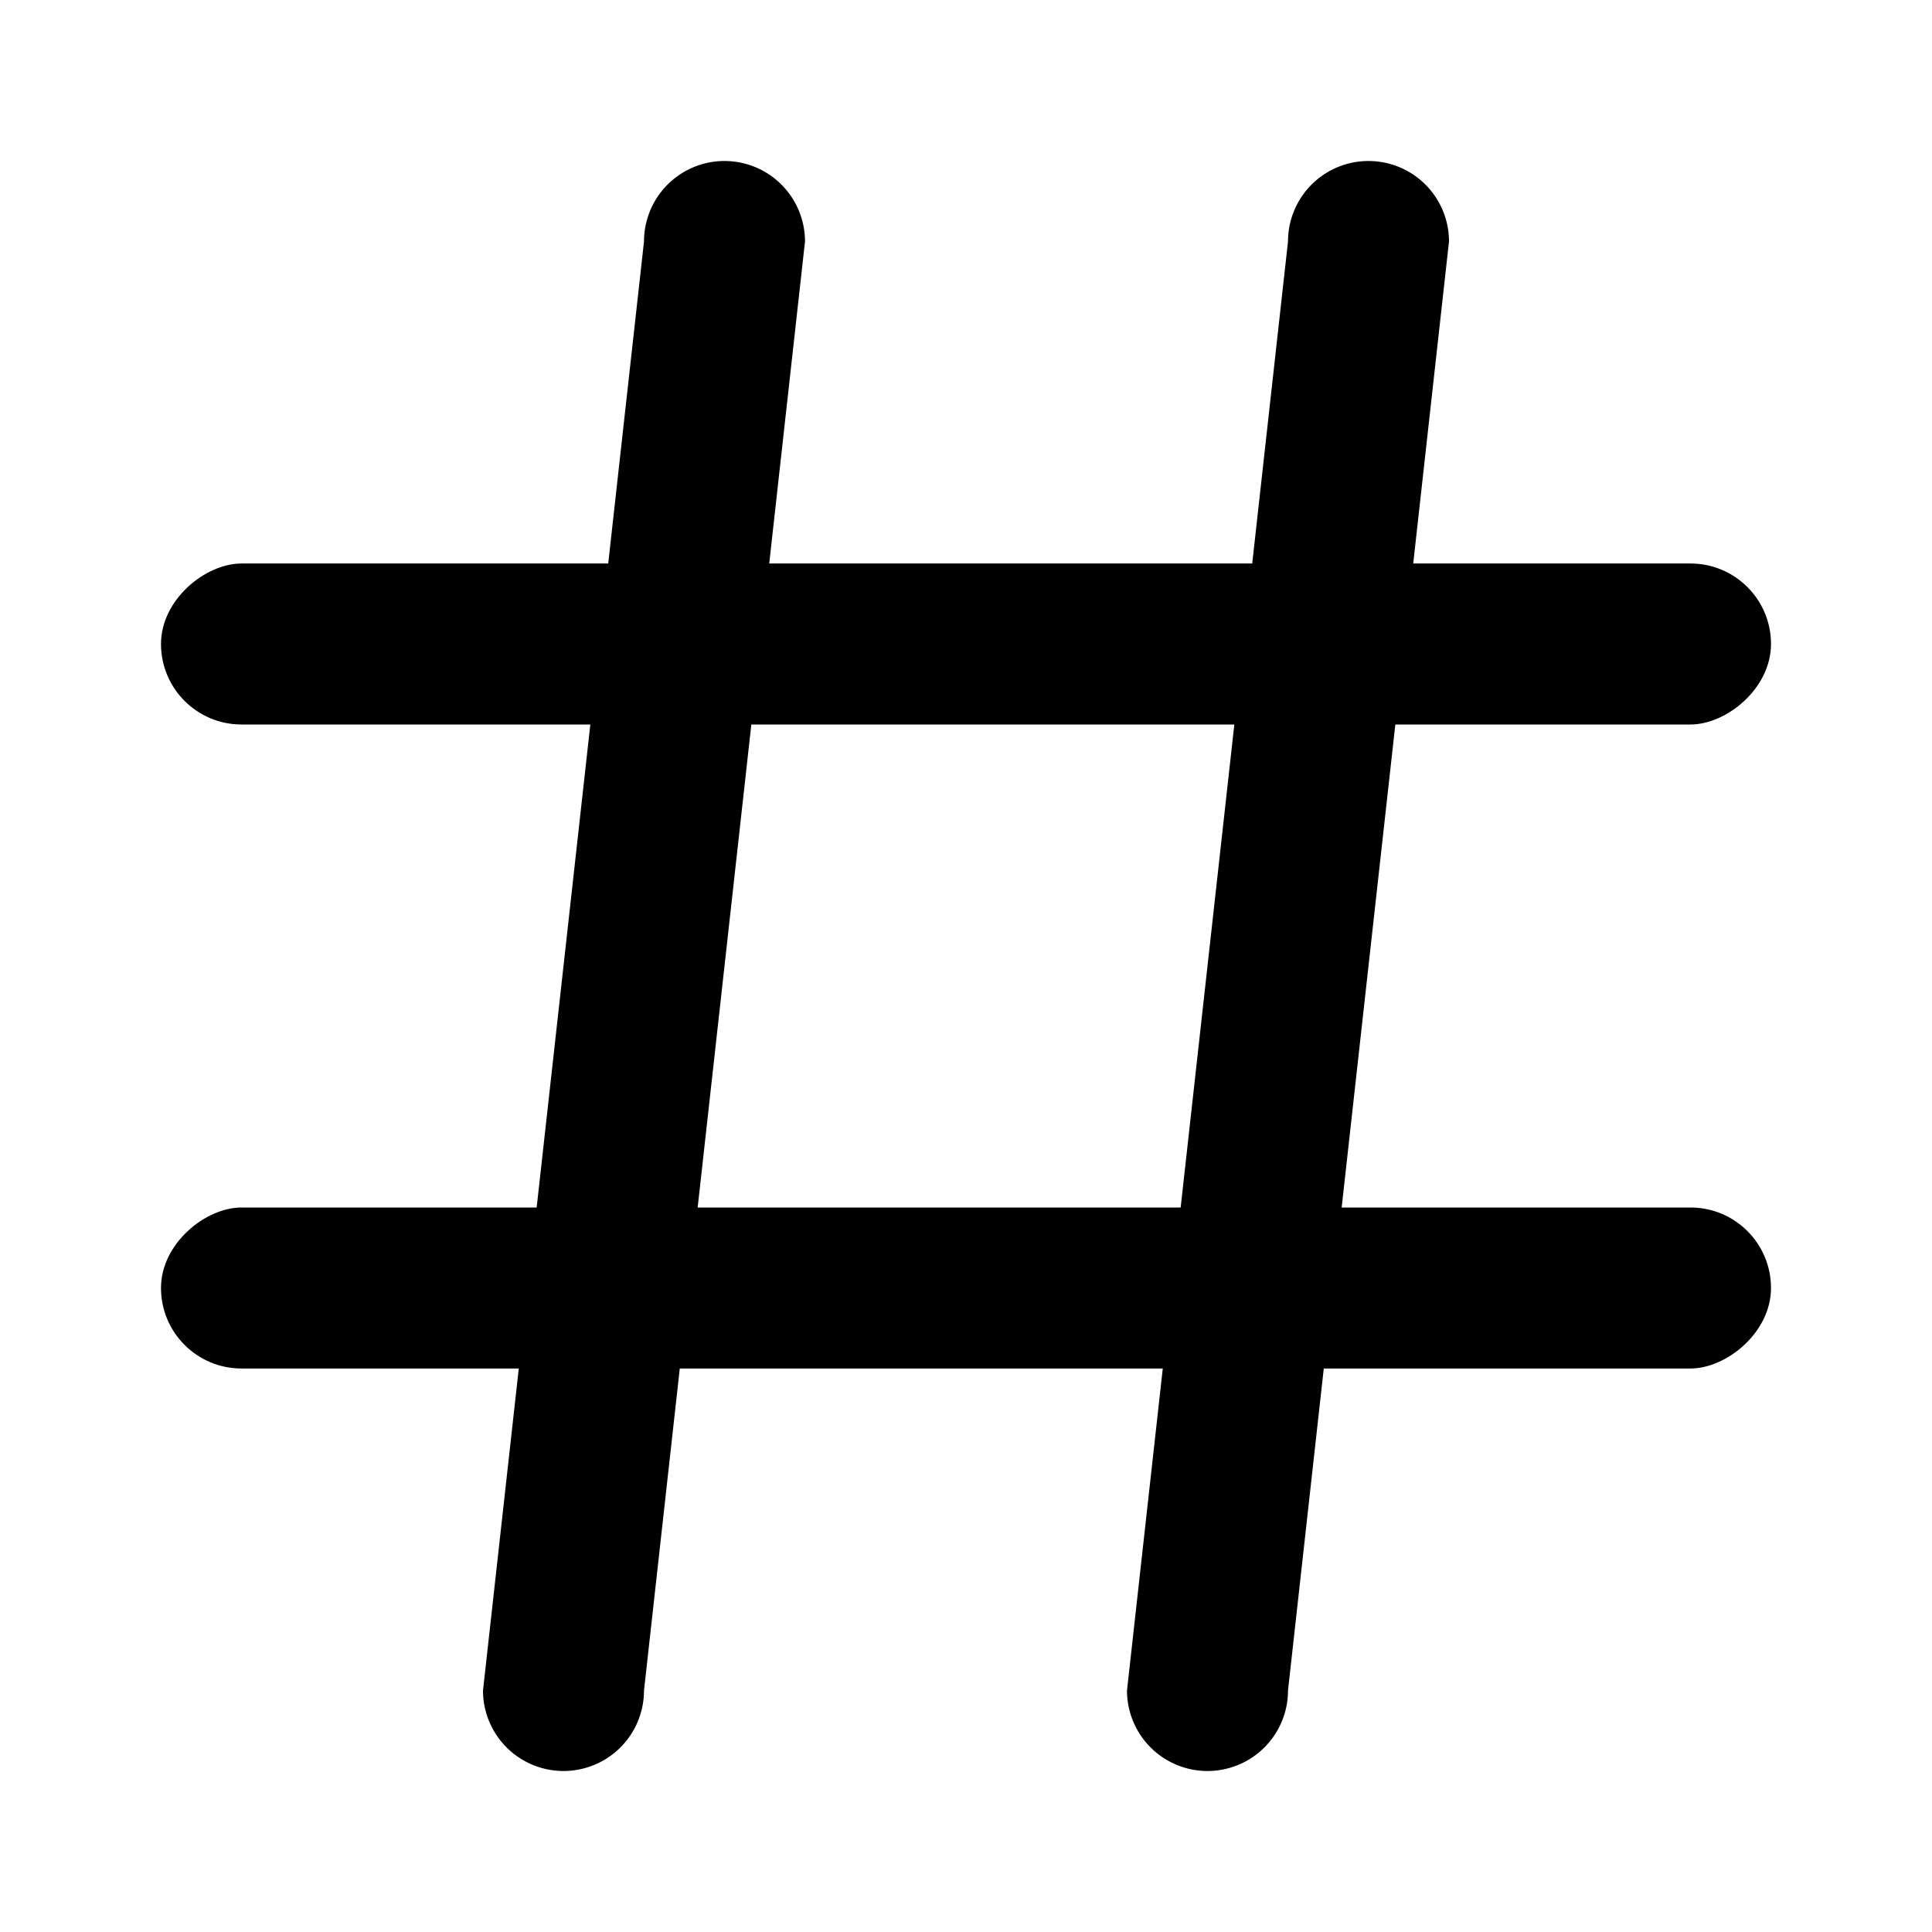 <svg xmlns="http://www.w3.org/2000/svg" viewBox="0 0 48 48"><defs><style>.cls-1{fill:none;}</style></defs><title>hash-solid</title><g id="Layer_2" data-name="Layer 2"><g id="invisible_box" data-name="invisible box"><rect class="cls-1" width="48" height="48"/></g><g id="Layer_3" data-name="Layer 3"><path d="M18,4h0a2,2,0,0,1,2,2L16,42a2,2,0,0,1-2,2h0a2,2,0,0,1-2-2L16,6A2,2,0,0,1,18,4Z"/><path d="M34,4h0a2,2,0,0,1,2,2L32,42a2,2,0,0,1-2,2h0a2,2,0,0,1-2-2L32,6A2,2,0,0,1,34,4Z"/><rect x="22" y="-4" width="4" height="40" rx="2" ry="2" transform="translate(8 40) rotate(-90)"/><rect x="22" y="12" width="4" height="40" rx="2" ry="2" transform="translate(-8 56) rotate(-90)"/></g></g></svg>